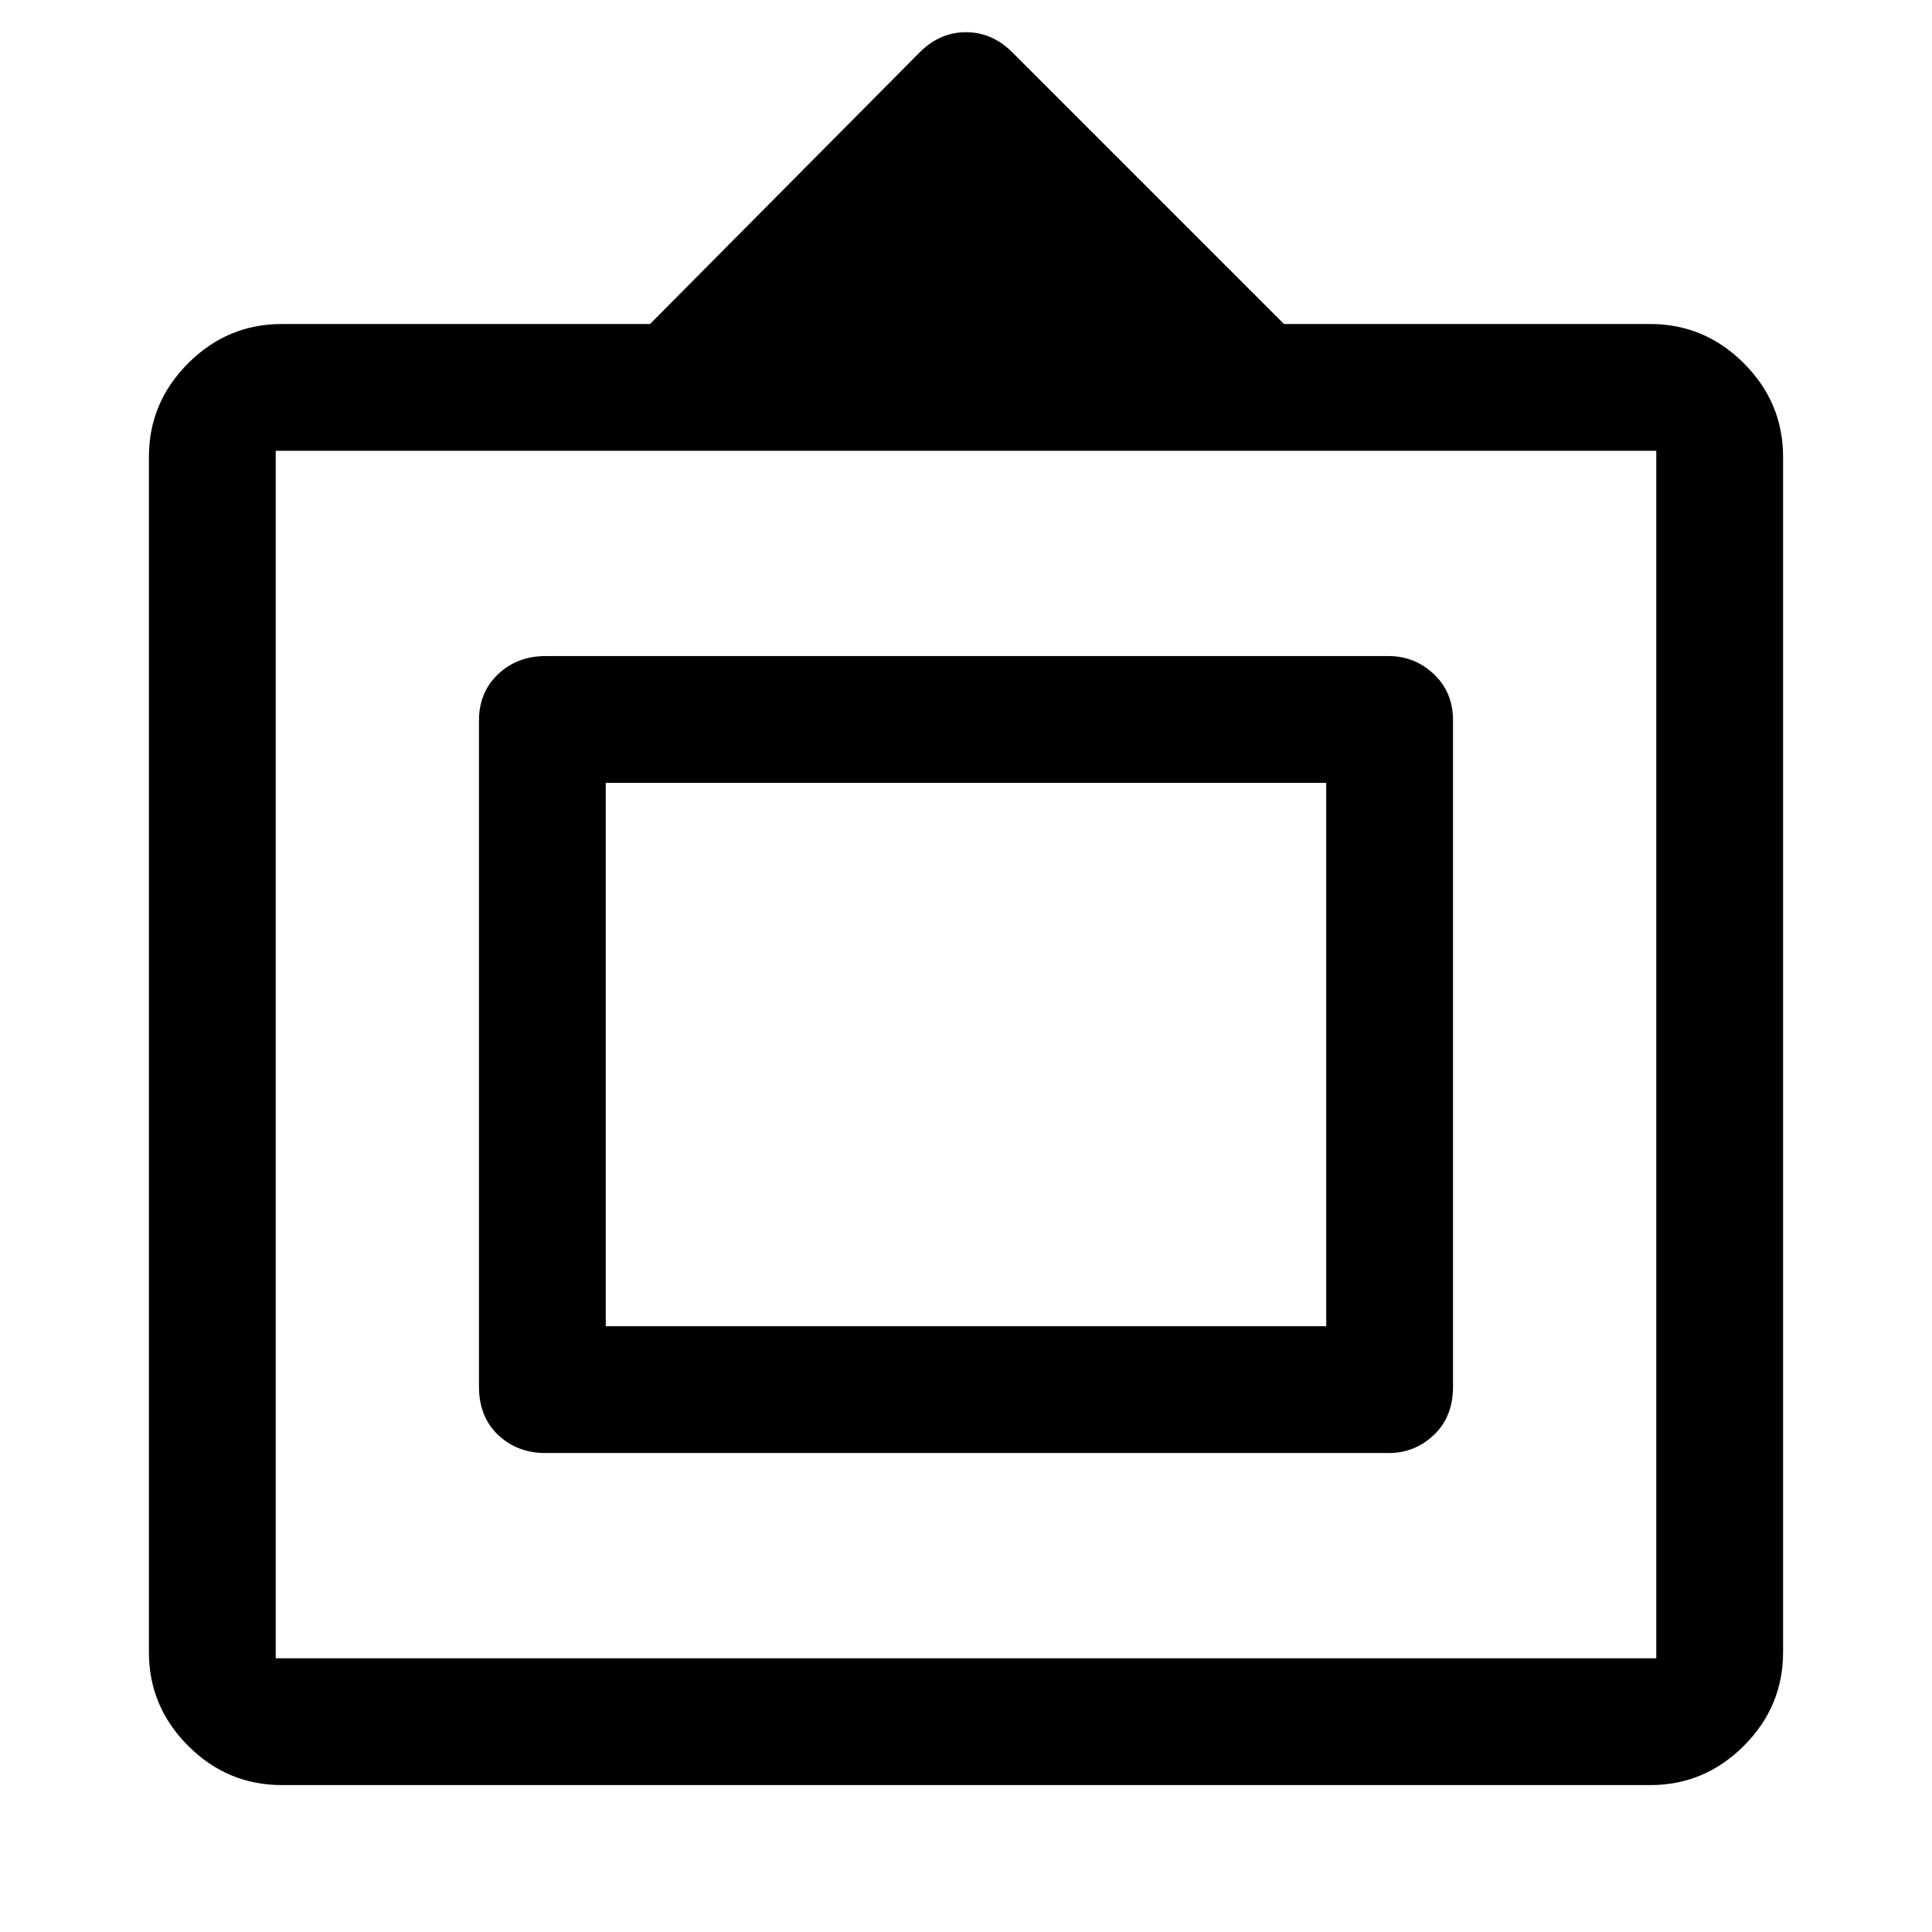 <svg xmlns="http://www.w3.org/2000/svg" height="48" width="48"><path d="M7 44.35q-1.35 0-2.325-.975Q3.7 42.4 3.7 41.05v-29.7q0-1.35.975-2.325Q5.65 8.05 7 8.05h9.15l6.7-6.75q.5-.5 1.15-.5.65 0 1.15.5l6.75 6.75H41q1.35 0 2.325.975.975.975.975 2.325v29.7q0 1.35-.975 2.325-.975.975-2.325.975Zm-.15-3.15h34.3v-30H6.85v30Zm6.7-5.1q-.7 0-1.175-.45-.475-.45-.475-1.2V17.9q0-.7.475-1.15.475-.45 1.175-.45H34.5q.65 0 1.125.45t.475 1.15v16.55q0 .75-.475 1.2-.475.45-1.125.45Zm1.5-3.15v-13.5 13.5Zm0 0h17.9v-13.5h-17.9Z"/></svg>